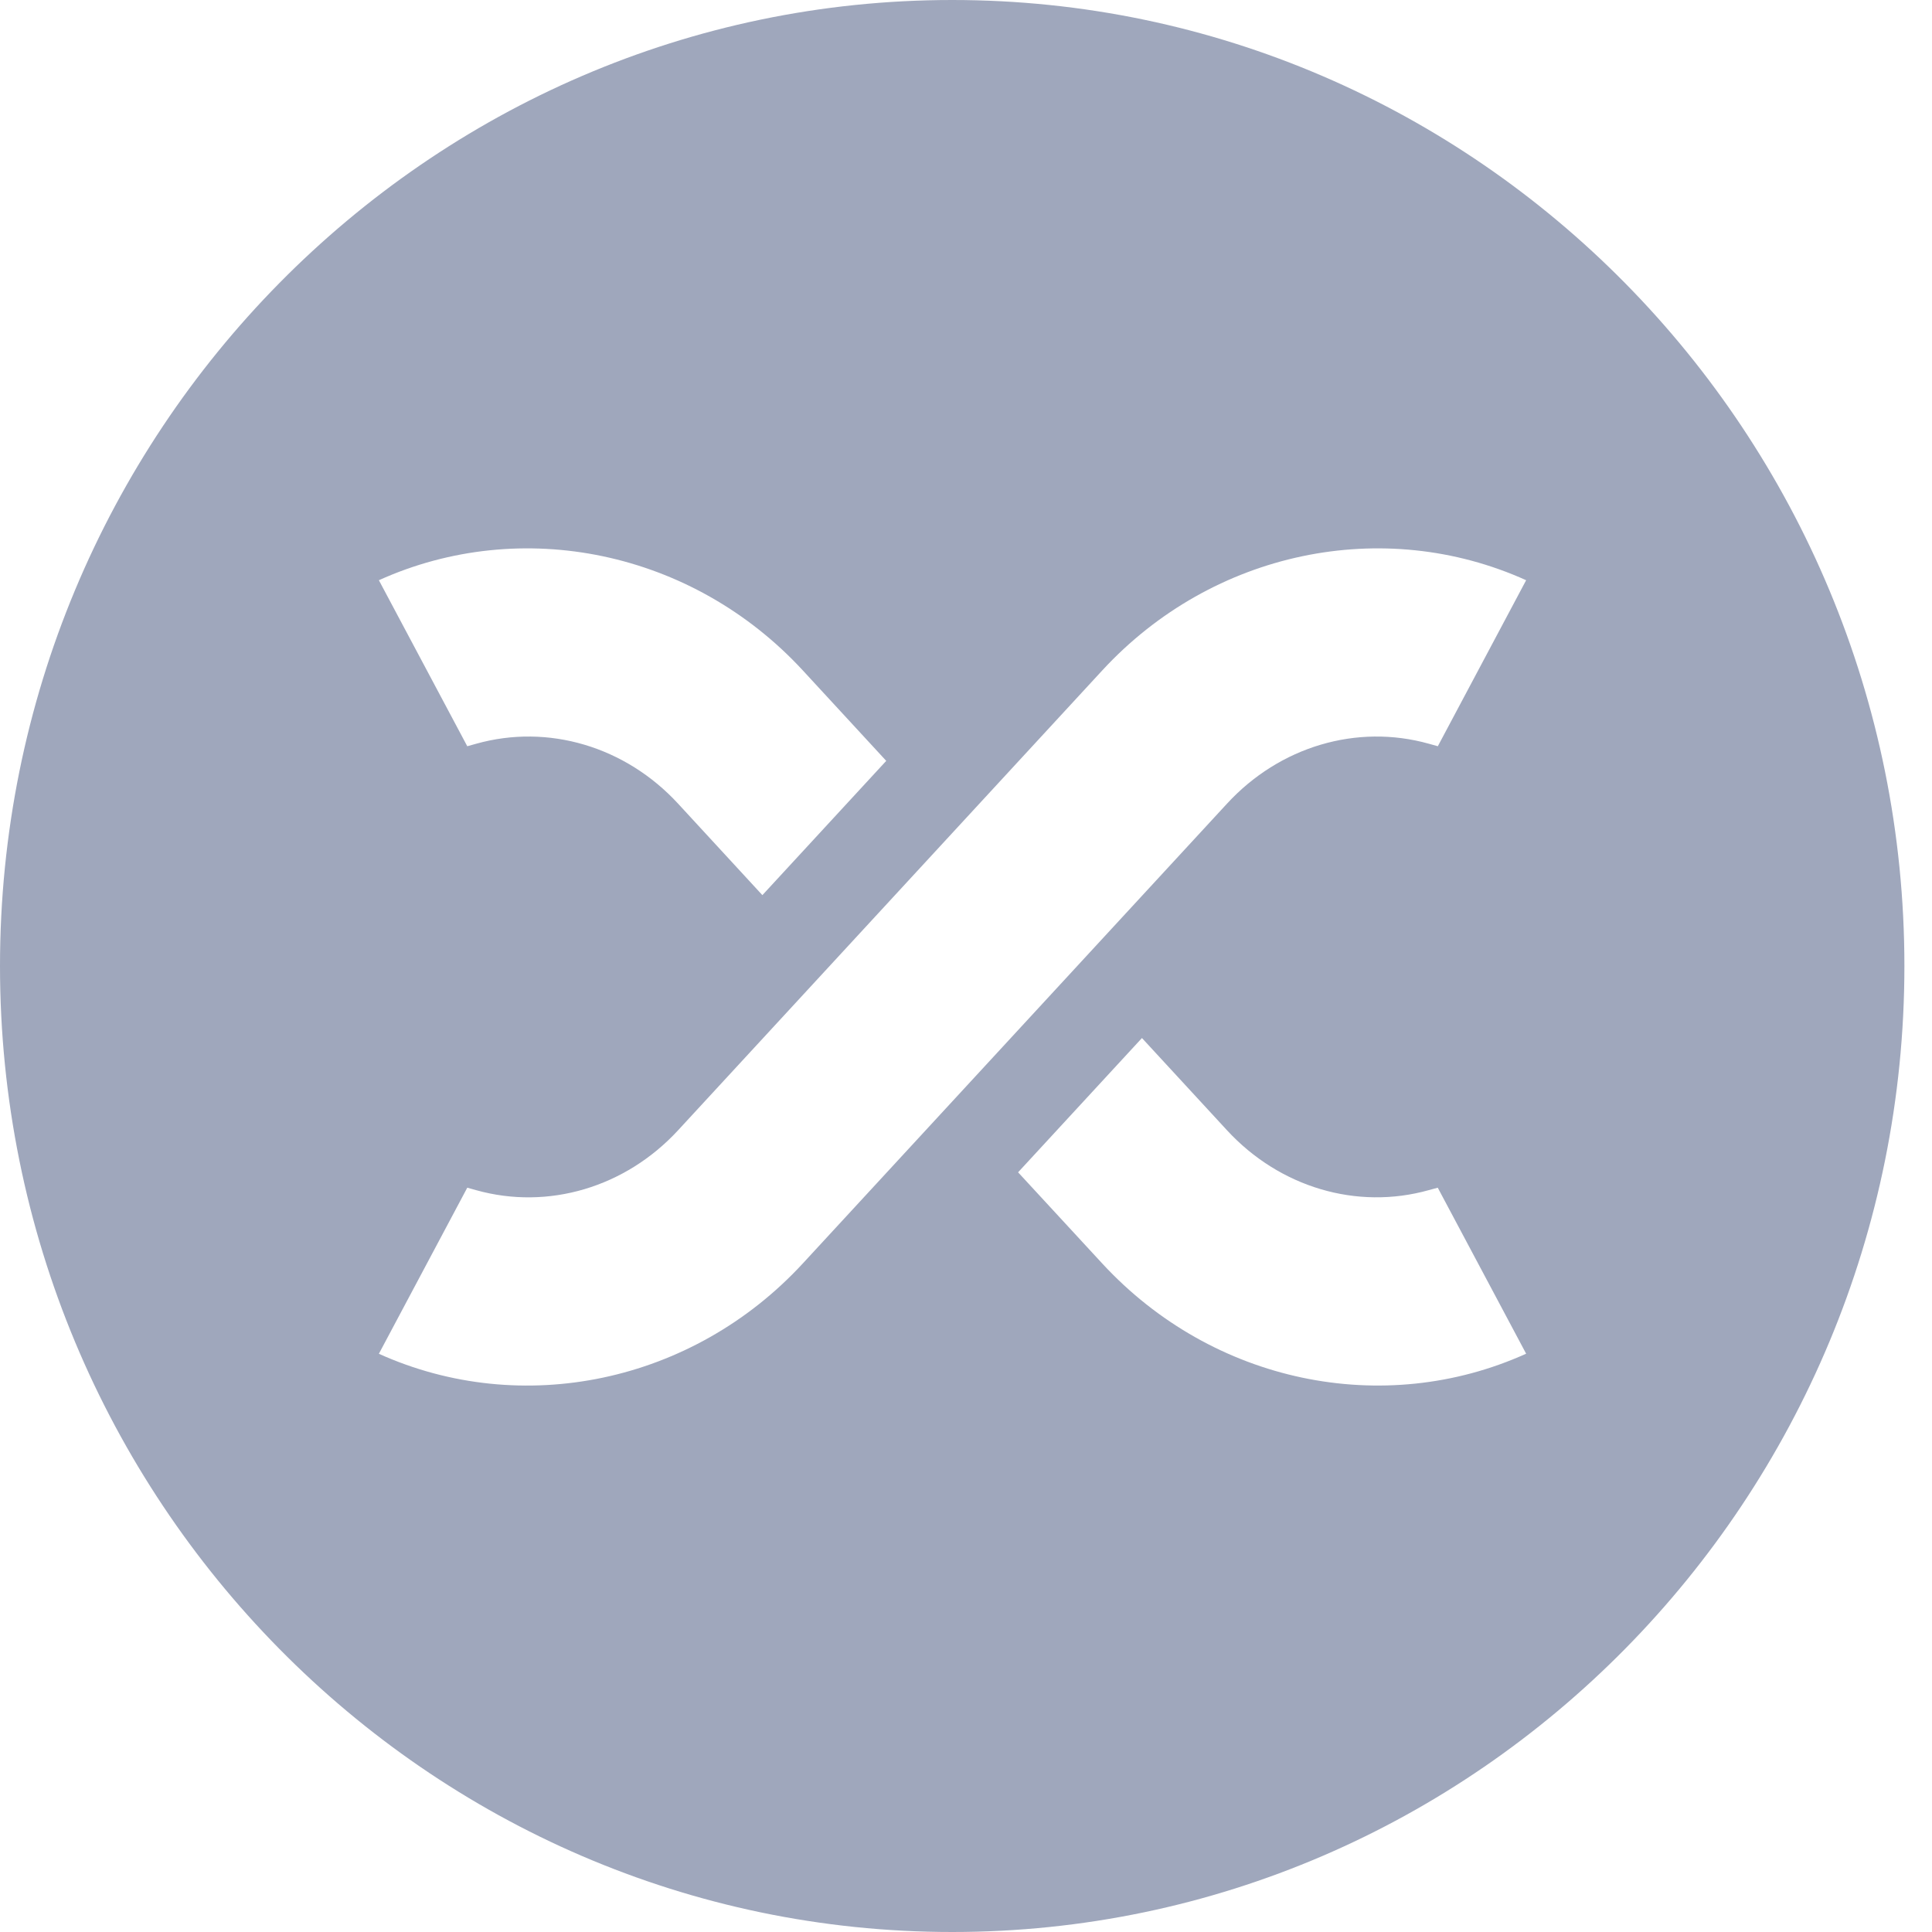 <svg width="28" height="28" viewBox="0 0 28 28" fill="none" xmlns="http://www.w3.org/2000/svg">
<path fill-rule="evenodd" clip-rule="evenodd" d="M15.976 9.715C17.576 7.982 20.05 7.475 22.118 8.409L20.838 10.815L20.709 10.779C19.664 10.486 18.544 10.82 17.782 11.648L11.633 18.313C10.033 20.045 7.56 20.553 5.491 19.62L6.772 17.213L6.901 17.249C7.946 17.541 9.066 17.207 9.828 16.38L15.976 9.715ZM11.634 9.715L12.844 11.027L11.049 12.973L9.828 11.648C9.065 10.82 7.946 10.486 6.901 10.779L6.772 10.815L5.491 8.409C7.559 7.475 10.033 7.982 11.634 9.715ZM20.708 17.248L20.837 17.213L22.118 19.619C20.05 20.553 17.577 20.045 15.976 18.313L14.755 16.99L16.55 15.044L17.782 16.38C18.544 17.207 19.664 17.541 20.708 17.248ZM13.8 28C6.191 28 0 21.72 0 14C0 6.28 6.19 0 13.8 0C21.41 0 27.6 6.28 27.6 14C27.6 21.72 21.41 28 13.8 28Z" fill="#9FA7BC"/>
</svg>
